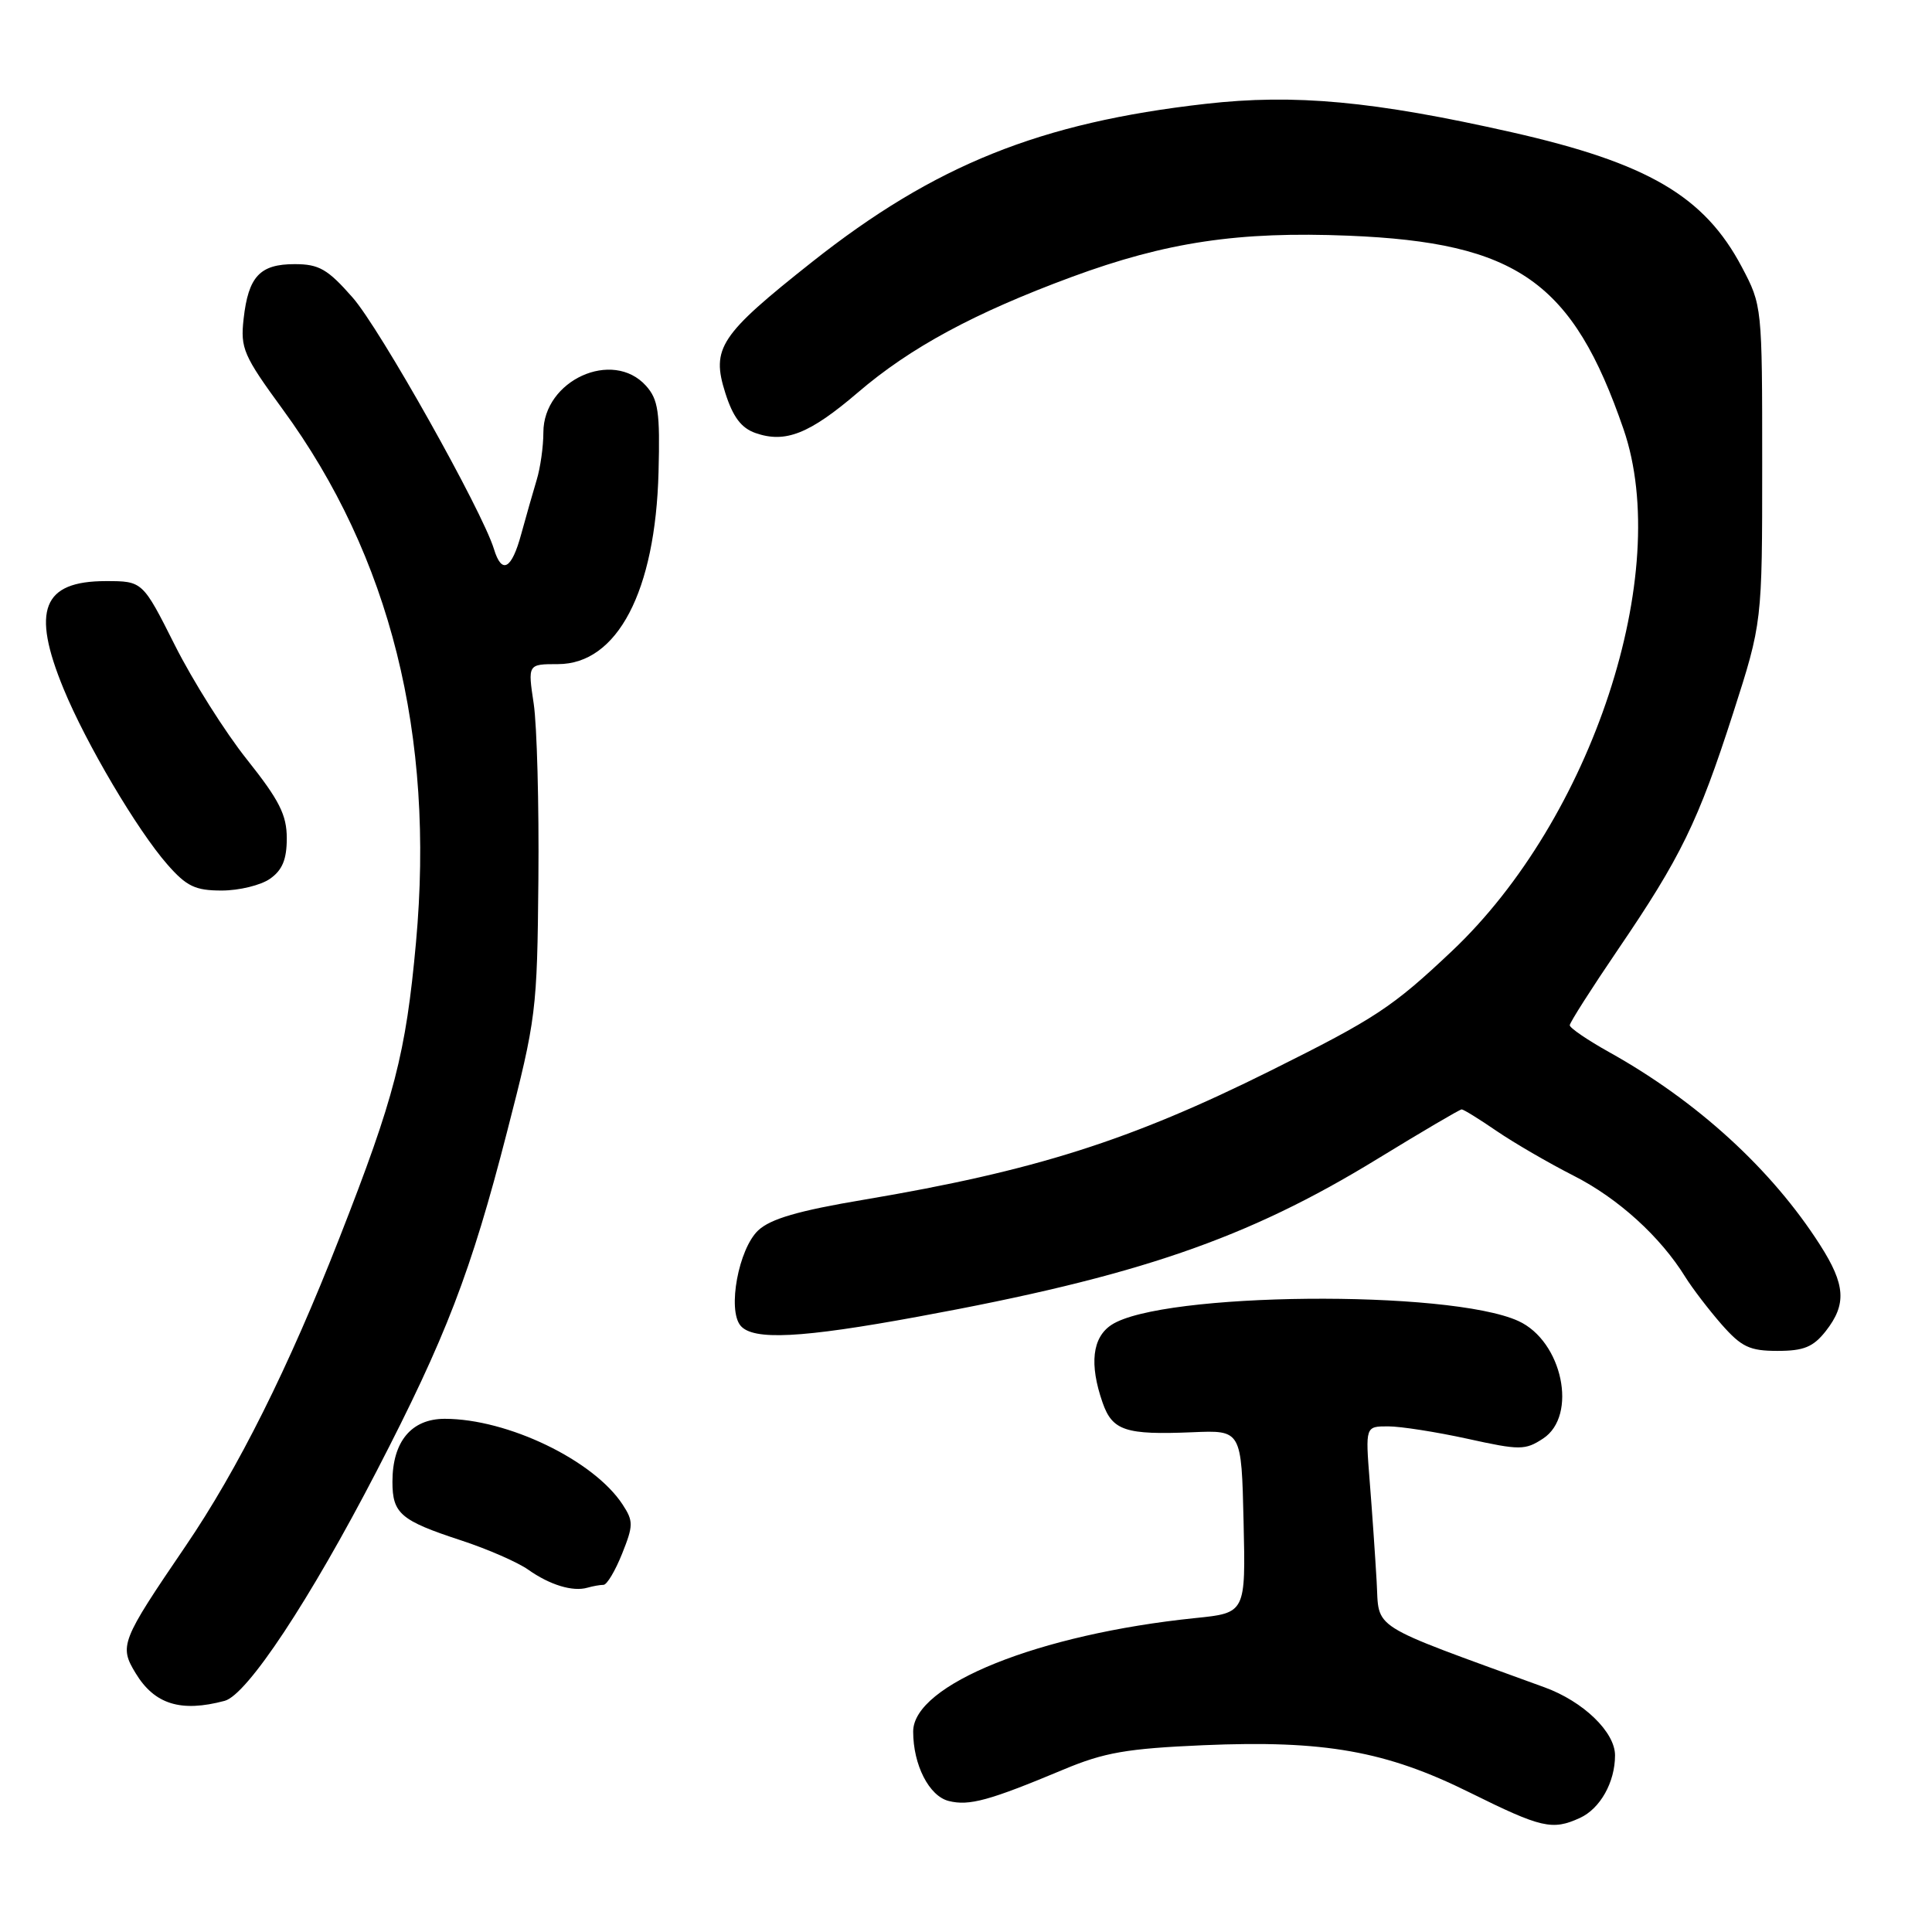 <?xml version="1.0" encoding="UTF-8" standalone="no"?>
<!DOCTYPE svg PUBLIC "-//W3C//DTD SVG 1.1//EN" "http://www.w3.org/Graphics/SVG/1.1/DTD/svg11.dtd" >
<svg xmlns="http://www.w3.org/2000/svg" xmlns:xlink="http://www.w3.org/1999/xlink" version="1.1" viewBox="0 0 256 256">
 <g >
 <path fill="currentColor"
d=" M 209.34 240.89 C 212.03 239.66 214.00 236.16 214.00 232.59 C 214.00 229.51 209.80 225.45 204.66 223.58 C 180.97 214.94 182.80 216.09 182.41 209.50 C 182.22 206.20 181.81 200.24 181.49 196.25 C 180.92 189.00 180.92 189.00 183.93 189.00 C 185.59 189.00 190.31 189.74 194.43 190.64 C 201.40 192.18 202.09 192.17 204.46 190.62 C 209.10 187.58 207.03 177.70 201.19 175.04 C 192.00 170.85 153.90 171.21 147.28 175.55 C 144.73 177.22 144.32 180.76 146.10 185.86 C 147.40 189.58 149.14 190.15 158.00 189.78 C 164.50 189.50 164.50 189.50 164.78 201.61 C 165.06 213.72 165.06 213.72 158.40 214.40 C 137.65 216.53 121.00 223.22 121.00 229.44 C 121.00 233.86 123.11 237.99 125.71 238.64 C 128.42 239.32 131.06 238.60 140.93 234.47 C 146.32 232.21 149.33 231.69 159.43 231.25 C 175.48 230.56 183.65 232.01 194.75 237.52 C 204.26 242.23 205.68 242.56 209.34 240.89 Z  M 29.77 225.37 C 32.75 224.57 41.06 212.01 49.91 194.92 C 59.09 177.18 62.40 168.59 67.18 150.00 C 71.06 134.95 71.18 133.98 71.34 116.50 C 71.43 106.60 71.15 96.14 70.72 93.25 C 69.93 88.00 69.93 88.00 73.93 88.00 C 81.80 88.00 86.85 78.36 87.26 62.55 C 87.47 54.59 87.22 52.93 85.60 51.12 C 81.18 46.21 72.00 50.39 72.00 57.30 C 72.00 59.17 71.60 62.01 71.11 63.60 C 70.63 65.20 69.71 68.41 69.07 70.75 C 67.80 75.46 66.49 76.17 65.45 72.75 C 63.89 67.66 50.33 43.51 46.72 39.42 C 43.41 35.65 42.27 35.00 39.04 35.00 C 34.43 35.00 32.91 36.64 32.28 42.25 C 31.84 46.16 32.26 47.12 37.46 54.24 C 51.72 73.73 57.63 97.41 55.12 124.89 C 53.78 139.62 52.28 145.40 44.99 164.00 C 38.24 181.25 31.53 194.68 24.56 204.91 C 16.01 217.47 15.77 218.09 17.98 221.72 C 20.48 225.84 23.97 226.92 29.77 225.37 Z  M 79.97 210.00 C 80.42 210.00 81.52 208.15 82.43 205.88 C 83.93 202.13 83.94 201.56 82.50 199.36 C 78.66 193.49 67.26 188.00 58.93 188.00 C 54.51 188.00 52.00 191.02 52.00 196.34 C 52.00 200.56 53.07 201.48 61.10 204.11 C 64.61 205.26 68.61 207.01 69.99 207.99 C 72.85 210.01 75.88 210.94 77.83 210.38 C 78.56 210.17 79.53 210.00 79.97 210.00 Z  M 241.93 176.37 C 244.71 172.82 244.54 170.23 241.16 164.95 C 234.77 154.95 224.89 145.92 213.25 139.43 C 210.36 137.82 208.00 136.21 208.00 135.85 C 208.00 135.50 210.87 131.00 214.37 125.85 C 222.72 113.59 225.02 108.87 229.65 94.49 C 233.50 82.50 233.50 82.50 233.50 61.50 C 233.50 40.61 233.49 40.47 230.80 35.38 C 225.84 25.99 218.34 21.60 200.30 17.52 C 182.00 13.39 171.54 12.42 159.75 13.76 C 137.82 16.24 123.85 21.86 107.63 34.69 C 95.35 44.41 94.22 46.13 96.11 52.08 C 97.12 55.25 98.22 56.72 100.11 57.38 C 104.07 58.76 107.26 57.49 113.67 52.01 C 120.62 46.05 129.10 41.47 142.00 36.70 C 154.55 32.07 164.11 30.64 178.68 31.23 C 201.03 32.14 208.40 37.33 215.13 56.88 C 221.68 75.91 210.94 108.51 192.37 126.04 C 184.49 133.48 182.25 134.95 168.40 141.85 C 149.75 151.14 137.10 155.15 114.46 158.97 C 105.81 160.42 102.10 161.50 100.47 163.03 C 97.87 165.47 96.37 173.54 98.12 175.65 C 99.77 177.64 106.15 177.32 121.68 174.46 C 150.74 169.13 165.21 164.16 182.50 153.57 C 188.40 149.96 193.43 147.00 193.68 147.00 C 193.93 147.00 196.02 148.29 198.32 149.87 C 200.62 151.44 205.20 154.10 208.50 155.78 C 214.40 158.77 220.01 163.86 223.32 169.22 C 224.25 170.71 226.40 173.52 228.10 175.47 C 230.76 178.49 231.83 179.00 235.53 179.00 C 239.01 179.00 240.26 178.49 241.93 176.37 Z  M 35.78 116.44 C 37.41 115.30 38.00 113.88 38.00 111.08 C 38.00 107.98 37.01 106.03 32.74 100.66 C 29.84 97.03 25.55 90.22 23.19 85.53 C 18.90 77.00 18.90 77.00 14.02 77.00 C 5.64 77.00 4.13 80.83 8.42 91.26 C 11.39 98.50 18.20 110.02 22.18 114.55 C 24.72 117.45 25.87 118.00 29.38 118.00 C 31.68 118.00 34.56 117.30 35.78 116.44 Z "/>
</g>
</svg>